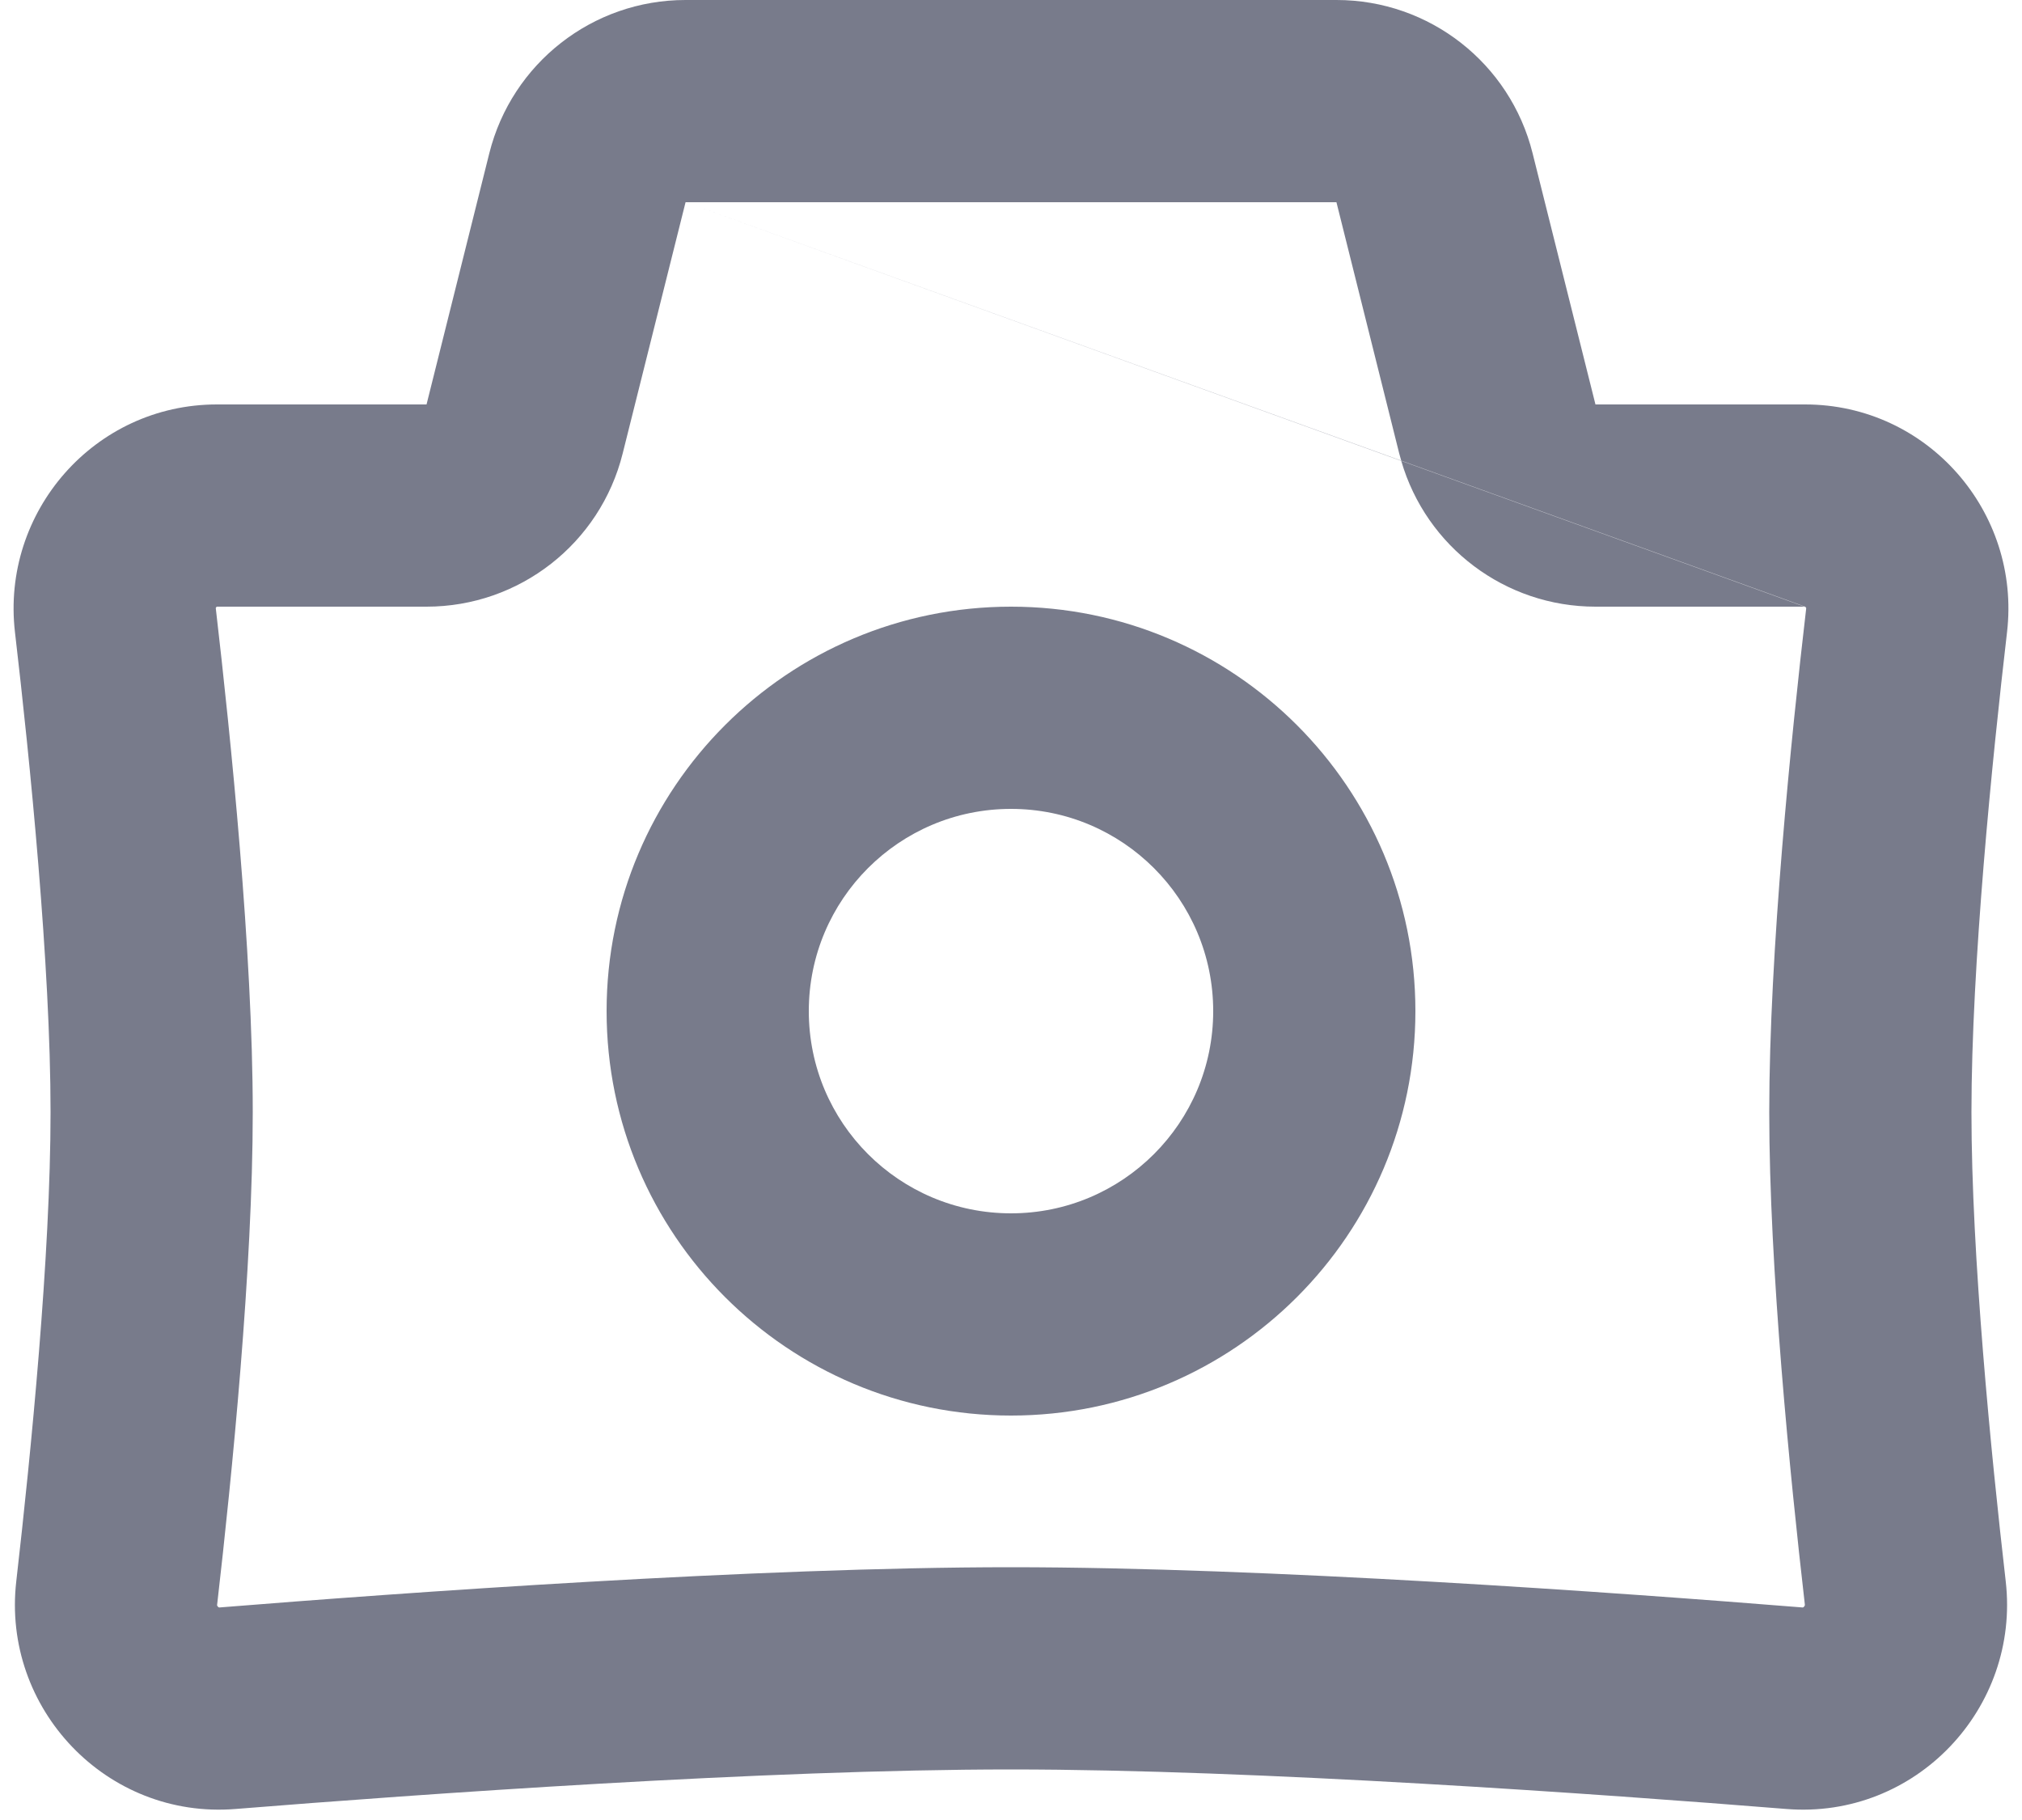 <svg width="20" height="18" viewBox="0 0 20 18" fill="none" xmlns="http://www.w3.org/2000/svg">
<path fill-rule="evenodd" clip-rule="evenodd" d="M6.78 0C5.861 0 5.063 0.626 4.84 1.515L4.219 4L2.146 4C0.932 4 0.01 5.065 0.148 6.252C0.296 7.52 0.5 9.543 0.5 11C0.5 12.415 0.307 14.364 0.161 15.639C0.016 16.895 1.053 17.994 2.33 17.891C4.158 17.744 7.571 17.5 10 17.5C12.429 17.5 15.842 17.744 17.669 17.891C18.947 17.994 19.983 16.895 19.839 15.639C19.692 14.364 19.5 12.415 19.5 11C19.5 9.543 19.704 7.52 19.852 6.252C19.99 5.065 19.067 4 17.854 4H15.781L15.159 1.515C14.937 0.626 14.139 0 13.22 0H13.215H13.21H13.205H13.2H13.195H13.19H13.185H13.18H13.175H13.17H13.165H13.159H13.154H13.149H13.144H13.139H13.134H13.129H13.123H13.118H13.113H13.108H13.103H13.097H13.092H13.087H13.082H13.076H13.071H13.066H13.06H13.055H13.05H13.044H13.039H13.034H13.028H13.023H13.018H13.012H13.007H13.001H12.996H12.99H12.985H12.979H12.974H12.969H12.963H12.957H12.952H12.947H12.941H12.935H12.93H12.924H12.919H12.913H12.908H12.902H12.896H12.891H12.885H12.879H12.874H12.868H12.862H12.857H12.851H12.845H12.84H12.834H12.828H12.822H12.817H12.811H12.805H12.799H12.794H12.788H12.782H12.776H12.771H12.765H12.759H12.753H12.747H12.741H12.735H12.729H12.724H12.718H12.712H12.706H12.7H12.694H12.688H12.682H12.676H12.67H12.664H12.658H12.652H12.646H12.64H12.634H12.628H12.622H12.616H12.61H12.604H12.598H12.592H12.586H12.58H12.574H12.568H12.562H12.556H12.55H12.543H12.537H12.531H12.525H12.519H12.513H12.507H12.501H12.494H12.488H12.482H12.476H12.47H12.463H12.457H12.451H12.445H12.438H12.432H12.426H12.42H12.414H12.407H12.401H12.395H12.388H12.382H12.376H12.37H12.363H12.357H12.351H12.344H12.338H12.332H12.325H12.319H12.313H12.306H12.3H12.293H12.287H12.281H12.274H12.268H12.262H12.255H12.249H12.242H12.236H12.229H12.223H12.217H12.21H12.204H12.197H12.191H12.184H12.178H12.171H12.165H12.159H12.152H12.146H12.139H12.133H12.126H12.12H12.113H12.107H12.1H12.094H12.087H12.081H12.074H12.067H12.061H12.054H12.048H12.041H12.035H12.028H12.021H12.015H12.008H12.002H11.995H11.989H11.982H11.976H11.969H11.962H11.956H11.949H11.942H11.936H11.929H11.923H11.916H11.909H11.903H11.896H11.889H11.883H11.876H11.87H11.863H11.856H11.85H11.843H11.836H11.83H11.823H11.816H11.809H11.803H11.796H11.79H11.783H11.776H11.77H11.763H11.756H11.749H11.743H11.736H11.729H11.723H11.716H11.709H11.703H11.696H11.689H11.682H11.676H11.669H11.662H11.655H11.649H11.642H11.635H11.629H11.622H11.615H11.608H11.602H11.595H11.588H11.581H11.575H11.568H11.561H11.554H11.548H11.541H11.534H11.527H11.521H11.514H11.507H11.5H11.494H11.487H11.48H11.473H11.467H11.46H11.453H11.446H11.44H11.433H11.426H11.419H11.413H11.406H11.399H11.392H11.386H11.379H11.372H11.365H11.358H11.352H11.345H11.338H11.331H11.325H11.318H11.311H11.304H11.298H11.291H11.284H11.277H11.271H11.264H11.257H11.25H11.244H11.237H11.23H11.223H11.217H11.21H11.203H11.196H11.19H11.183H11.176H11.169H11.163H11.156H11.149H11.142H11.136H11.129H11.122H11.115H11.109H11.102H11.095H11.088H11.082H11.075H11.068H11.062H11.055H11.048H11.041H11.035H11.028H11.021H11.014H11.008H11.001H10.994H10.988H10.981H10.974H10.968H10.961H10.954H10.948H10.941H10.934H10.928H10.921H10.914H10.908H10.901H10.894H10.887H10.881H10.874H10.867H10.861H10.854H10.848H10.841H10.834H10.828H10.821H10.814H10.808H10.801H10.794H10.788H10.781H10.775H10.768H10.761H10.755H10.748H10.742H10.735H10.728H10.722H10.715H10.709H10.702H10.696H10.689H10.682H10.676H10.669H10.663H10.656H10.65H10.643H10.637H10.63H10.624H10.617H10.611H10.604H10.598H10.591H10.585H10.578H10.572H10.565H10.559H10.552H10.546H10.539H10.533H10.526H10.52H10.513H10.507H10.501H10.494H10.488H10.481H10.475H10.468H10.462H10.456H10.449H10.443H10.436H10.43H10.424H10.417H10.411H10.405H10.398H10.392H10.386H10.379H10.373H10.367H10.36H10.354H10.348H10.341H10.335H10.329H10.323H10.316H10.31H10.304H10.297H10.291H10.285H10.279H10.273H10.266H10.26H10.254H10.248H10.242H10.235H10.229H10.223H10.217H10.211H10.204H10.198H10.192H10.186H10.18H10.174H10.168H10.162H10.156H10.149H10.143H10.137H10.131H10.125H10.119H10.113H10.107H10.101H10.095H10.089H10.083H10.077H10.071H10.065H10.059H10.053H10.047H10.041H10.035H10.029H10.023H10.018H10.012H10.006H10H9.994H9.988H9.982H9.976H9.97H9.964H9.958H9.952H9.946H9.94H9.935H9.929H9.923H9.917H9.911H9.905H9.899H9.892H9.886H9.88H9.874H9.868H9.862H9.856H9.85H9.844H9.838H9.832H9.826H9.82H9.813H9.807H9.801H9.795H9.789H9.783H9.777H9.77H9.764H9.758H9.752H9.746H9.739H9.733H9.727H9.721H9.715H9.708H9.702H9.696H9.69H9.683H9.677H9.671H9.664H9.658H9.652H9.646H9.639H9.633H9.627H9.62H9.614H9.608H9.601H9.595H9.589H9.582H9.576H9.569H9.563H9.557H9.55H9.544H9.538H9.531H9.525H9.518H9.512H9.506H9.499H9.493H9.486H9.48H9.473H9.467H9.46H9.454H9.447H9.441H9.435H9.428H9.422H9.415H9.409H9.402H9.396H9.389H9.383H9.376H9.369H9.363H9.356H9.35H9.343H9.337H9.33H9.324H9.317H9.311H9.304H9.297H9.291H9.284H9.278H9.271H9.265H9.258H9.251H9.245H9.238H9.232H9.225H9.218H9.212H9.205H9.198H9.192H9.185H9.179H9.172H9.165H9.159H9.152H9.145H9.139H9.132H9.125H9.119H9.112H9.105H9.099H9.092H9.085H9.079H9.072H9.065H9.059H9.052H9.045H9.039H9.032H9.025H9.019H9.012H9.005H8.998H8.992H8.985H8.978H8.972H8.965H8.958H8.951H8.945H8.938H8.931H8.925H8.918H8.911H8.904H8.898H8.891H8.884H8.877H8.871H8.864H8.857H8.85H8.844H8.837H8.83H8.824H8.817H8.81H8.803H8.797H8.79H8.783H8.776H8.77H8.763H8.756H8.749H8.742H8.736H8.729H8.722H8.715H8.709H8.702H8.695H8.688H8.682H8.675H8.668H8.661H8.655H8.648H8.641H8.634H8.628H8.621H8.614H8.607H8.601H8.594H8.587H8.58H8.573H8.567H8.56H8.553H8.546H8.54H8.533H8.526H8.519H8.513H8.506H8.499H8.492H8.486H8.479H8.472H8.465H8.459H8.452H8.445H8.438H8.432H8.425H8.418H8.411H8.405H8.398H8.391H8.385H8.378H8.371H8.364H8.358H8.351H8.344H8.337H8.331H8.324H8.317H8.311H8.304H8.297H8.29H8.284H8.277H8.27H8.264H8.257H8.25H8.243H8.237H8.23H8.223H8.217H8.21H8.203H8.197H8.19H8.183H8.177H8.17H8.163H8.157H8.15H8.143H8.137H8.13H8.123H8.117H8.11H8.104H8.097H8.09H8.084H8.077H8.07H8.064H8.057H8.051H8.044H8.037H8.031H8.024H8.018H8.011H8.004H7.998H7.991H7.985H7.978H7.971H7.965H7.958H7.952H7.945H7.939H7.932H7.926H7.919H7.913H7.906H7.899H7.893H7.886H7.88H7.873H7.867H7.86H7.854H7.847H7.841H7.835H7.828H7.822H7.815H7.809H7.802H7.796H7.789H7.783H7.776H7.77H7.764H7.757H7.751H7.744H7.738H7.732H7.725H7.719H7.712H7.706H7.7H7.693H7.687H7.681H7.674H7.668H7.662H7.655H7.649H7.643H7.636H7.63H7.624H7.617H7.611H7.605H7.599H7.592H7.586H7.58H7.574H7.567H7.561H7.555H7.549H7.542H7.536H7.53H7.524H7.518H7.511H7.505H7.499H7.493H7.487H7.481H7.474H7.468H7.462H7.456H7.45H7.444H7.438H7.432H7.426H7.419H7.413H7.407H7.401H7.395H7.389H7.383H7.377H7.371H7.365H7.359H7.353H7.347H7.341H7.335H7.329H7.323H7.317H7.311H7.305H7.3H7.294H7.288H7.282H7.276H7.27H7.264H7.258H7.252H7.247H7.241H7.235H7.229H7.223H7.217H7.212H7.206H7.2H7.194H7.189H7.183H7.177H7.171H7.166H7.16H7.154H7.149H7.143H7.137H7.131H7.126H7.12H7.115H7.109H7.103H7.098H7.092H7.086H7.081H7.075H7.07H7.064H7.059H7.053H7.048H7.042H7.037H7.031H7.026H7.02H7.015H7.009H7.004H6.998H6.993H6.987H6.982H6.977H6.971H6.966H6.96H6.955H6.95H6.944H6.939H6.934H6.929H6.923H6.918H6.913H6.907H6.902H6.897H6.892H6.887H6.881H6.876H6.871H6.866H6.861H6.855H6.85H6.845H6.84H6.835H6.83H6.825H6.82H6.815H6.81H6.805H6.8H6.795H6.79H6.785H6.78ZM6.781 2H6.785L13.86 4.558C14.107 5.409 14.888 6 15.781 6H17.849L17.86 6.004C17.862 6.007 17.864 6.01 17.865 6.012L17.865 6.013L17.865 6.015C17.865 6.016 17.865 6.017 17.865 6.021C17.717 7.289 17.5 9.415 17.5 11C17.5 12.54 17.705 14.591 17.852 15.868C17.852 15.871 17.852 15.874 17.852 15.875C17.852 15.876 17.852 15.877 17.851 15.879C17.85 15.882 17.848 15.886 17.843 15.891C17.841 15.893 17.839 15.895 17.837 15.896C17.836 15.897 17.835 15.897 17.835 15.897L17.834 15.898L17.833 15.898L17.83 15.898C16.004 15.751 12.518 15.5 10 15.5C7.481 15.5 3.995 15.751 2.17 15.898L2.167 15.898L2.166 15.898L2.165 15.897C2.164 15.897 2.16 15.895 2.156 15.891C2.152 15.886 2.149 15.882 2.148 15.879C2.148 15.877 2.148 15.876 2.147 15.875C2.147 15.874 2.147 15.871 2.148 15.868C2.295 14.591 2.5 12.54 2.5 11C2.5 9.415 2.282 7.289 2.135 6.021C2.134 6.017 2.134 6.016 2.134 6.015C2.135 6.014 2.135 6.013 2.135 6.012C2.136 6.01 2.137 6.007 2.14 6.004C2.142 6.002 2.143 6.001 2.144 6L2.146 6H4.219C5.137 6 5.937 5.375 6.159 4.485L6.781 2ZM17.849 6H17.854L17.855 6L13.86 4.556C13.853 4.533 13.846 4.509 13.84 4.485L13.219 2L13.215 2H13.21H13.205H13.2H13.195H13.19H13.185H13.18H13.175H13.17H13.165H13.159H13.154H13.149H13.144H13.139H13.134H13.129H13.123H13.118H13.113H13.108H13.103H13.097H13.092H13.087H13.082H13.076H13.071H13.066H13.06H13.055H13.05H13.044H13.039H13.034H13.028H13.023H13.018H13.012H13.007H13.001H12.996H12.99H12.985H12.979H12.974H12.969H12.963H12.957H12.952H12.947H12.941H12.935H12.93H12.924H12.919H12.913H12.908H12.902H12.896H12.891H12.885H12.879H12.874H12.868H12.862H12.857H12.851H12.845H12.84H12.834H12.828H12.822H12.817H12.811H12.805H12.799H12.794H12.788H12.782H12.776H12.771H12.765H12.759H12.753H12.747H12.741H12.735H12.729H12.724H12.718H12.712H12.706H12.7H12.694H12.688H12.682H12.676H12.67H12.664H12.658H12.652H12.646H12.64H12.634H12.628H12.622H12.616H12.61H12.604H12.598H12.592H12.586H12.58H12.574H12.568H12.562H12.556H12.55H12.543H12.537H12.531H12.525H12.519H12.513H12.507H12.501H12.494H12.488H12.482H12.476H12.47H12.463H12.457H12.451H12.445H12.438H12.432H12.426H12.42H12.414H12.407H12.401H12.395H12.388H12.382H12.376H12.37H12.363H12.357H12.351H12.344H12.338H12.332H12.325H12.319H12.313H12.306H12.3H12.293H12.287H12.281H12.274H12.268H12.262H12.255H12.249H12.242H12.236H12.229H12.223H12.217H12.21H12.204H12.197H12.191H12.184H12.178H12.171H12.165H12.159H12.152H12.146H12.139H12.133H12.126H12.12H12.113H12.107H12.1H12.094H12.087H12.081H12.074H12.067H12.061H12.054H12.048H12.041H12.035H12.028H12.021H12.015H12.008H12.002H11.995H11.989H11.982H11.976H11.969H11.962H11.956H11.949H11.942H11.936H11.929H11.923H11.916H11.909H11.903H11.896H11.889H11.883H11.876H11.87H11.863H11.856H11.85H11.843H11.836H11.83H11.823H11.816H11.809H11.803H11.796H11.79H11.783H11.776H11.77H11.763H11.756H11.749H11.743H11.736H11.729H11.723H11.716H11.709H11.703H11.696H11.689H11.682H11.676H11.669H11.662H11.655H11.649H11.642H11.635H11.629H11.622H11.615H11.608H11.602H11.595H11.588H11.581H11.575H11.568H11.561H11.554H11.548H11.541H11.534H11.527H11.521H11.514H11.507H11.5H11.494H11.487H11.48H11.473H11.467H11.46H11.453H11.446H11.44H11.433H11.426H11.419H11.413H11.406H11.399H11.392H11.386H11.379H11.372H11.365H11.358H11.352H11.345H11.338H11.331H11.325H11.318H11.311H11.304H11.298H11.291H11.284H11.277H11.271H11.264H11.257H11.25H11.244H11.237H11.23H11.223H11.217H11.21H11.203H11.196H11.19H11.183H11.176H11.169H11.163H11.156H11.149H11.142H11.136H11.129H11.122H11.115H11.109H11.102H11.095H11.088H11.082H11.075H11.068H11.062H11.055H11.048H11.041H11.035H11.028H11.021H11.014H11.008H11.001H10.994H10.988H10.981H10.974H10.968H10.961H10.954H10.948H10.941H10.934H10.928H10.921H10.914H10.908H10.901H10.894H10.887H10.881H10.874H10.867H10.861H10.854H10.848H10.841H10.834H10.828H10.821H10.814H10.808H10.801H10.794H10.788H10.781H10.775H10.768H10.761H10.755H10.748H10.742H10.735H10.728H10.722H10.715H10.709H10.702H10.696H10.689H10.682H10.676H10.669H10.663H10.656H10.65H10.643H10.637H10.63H10.624H10.617H10.611H10.604H10.598H10.591H10.585H10.578H10.572H10.565H10.559H10.552H10.546H10.539H10.533H10.526H10.52H10.513H10.507H10.501H10.494H10.488H10.481H10.475H10.468H10.462H10.456H10.449H10.443H10.436H10.43H10.424H10.417H10.411H10.405H10.398H10.392H10.386H10.379H10.373H10.367H10.36H10.354H10.348H10.341H10.335H10.329H10.323H10.316H10.31H10.304H10.297H10.291H10.285H10.279H10.273H10.266H10.26H10.254H10.248H10.242H10.235H10.229H10.223H10.217H10.211H10.204H10.198H10.192H10.186H10.18H10.174H10.168H10.162H10.156H10.149H10.143H10.137H10.131H10.125H10.119H10.113H10.107H10.101H10.095H10.089H10.083H10.077H10.071H10.065H10.059H10.053H10.047H10.041H10.035H10.029H10.023H10.018H10.012H10.006H10H9.994H9.988H9.982H9.976H9.97H9.964H9.958H9.952H9.946H9.94H9.935H9.929H9.923H9.917H9.911H9.905H9.899H9.892H9.886H9.88H9.874H9.868H9.862H9.856H9.85H9.844H9.838H9.832H9.826H9.82H9.813H9.807H9.801H9.795H9.789H9.783H9.777H9.77H9.764H9.758H9.752H9.746H9.739H9.733H9.727H9.721H9.715H9.708H9.702H9.696H9.69H9.683H9.677H9.671H9.664H9.658H9.652H9.646H9.639H9.633H9.627H9.62H9.614H9.608H9.601H9.595H9.589H9.582H9.576H9.569H9.563H9.557H9.55H9.544H9.538H9.531H9.525H9.518H9.512H9.506H9.499H9.493H9.486H9.48H9.473H9.467H9.46H9.454H9.447H9.441H9.435H9.428H9.422H9.415H9.409H9.402H9.396H9.389H9.383H9.376H9.369H9.363H9.356H9.35H9.343H9.337H9.33H9.324H9.317H9.311H9.304H9.297H9.291H9.284H9.278H9.271H9.265H9.258H9.251H9.245H9.238H9.232H9.225H9.218H9.212H9.205H9.198H9.192H9.185H9.179H9.172H9.165H9.159H9.152H9.145H9.139H9.132H9.125H9.119H9.112H9.105H9.099H9.092H9.085H9.079H9.072H9.065H9.059H9.052H9.045H9.039H9.032H9.025H9.019H9.012H9.005H8.998H8.992H8.985H8.978H8.972H8.965H8.958H8.951H8.945H8.938H8.931H8.925H8.918H8.911H8.904H8.898H8.891H8.884H8.877H8.871H8.864H8.857H8.85H8.844H8.837H8.83H8.824H8.817H8.81H8.803H8.797H8.79H8.783H8.776H8.77H8.763H8.756H8.749H8.742H8.736H8.729H8.722H8.715H8.709H8.702H8.695H8.688H8.682H8.675H8.668H8.661H8.655H8.648H8.641H8.634H8.628H8.621H8.614H8.607H8.601H8.594H8.587H8.58H8.573H8.567H8.56H8.553H8.546H8.54H8.533H8.526H8.519H8.513H8.506H8.499H8.492H8.486H8.479H8.472H8.465H8.459H8.452H8.445H8.438H8.432H8.425H8.418H8.411H8.405H8.398H8.391H8.385H8.378H8.371H8.364H8.358H8.351H8.344H8.337H8.331H8.324H8.317H8.311H8.304H8.297H8.29H8.284H8.277H8.27H8.264H8.257H8.25H8.243H8.237H8.23H8.223H8.217H8.21H8.203H8.197H8.19H8.183H8.177H8.17H8.163H8.157H8.15H8.143H8.137H8.13H8.123H8.117H8.11H8.104H8.097H8.09H8.084H8.077H8.07H8.064H8.057H8.051H8.044H8.037H8.031H8.024H8.018H8.011H8.004H7.998H7.991H7.985H7.978H7.971H7.965H7.958H7.952H7.945H7.939H7.932H7.926H7.919H7.913H7.906H7.899H7.893H7.886H7.88H7.873H7.867H7.86H7.854H7.847H7.841H7.835H7.828H7.822H7.815H7.809H7.802H7.796H7.789H7.783H7.776H7.77H7.764H7.757H7.751H7.744H7.738H7.732H7.725H7.719H7.712H7.706H7.7H7.693H7.687H7.681H7.674H7.668H7.662H7.655H7.649H7.643H7.636H7.63H7.624H7.617H7.611H7.605H7.599H7.592H7.586H7.58H7.574H7.567H7.561H7.555H7.549H7.542H7.536H7.53H7.524H7.518H7.511H7.505H7.499H7.493H7.487H7.481H7.474H7.468H7.462H7.456H7.45H7.444H7.438H7.432H7.426H7.419H7.413H7.407H7.401H7.395H7.389H7.383H7.377H7.371H7.365H7.359H7.353H7.347H7.341H7.335H7.329H7.323H7.317H7.311H7.305H7.3H7.294H7.288H7.282H7.276H7.27H7.264H7.258H7.252H7.247H7.241H7.235H7.229H7.223H7.217H7.212H7.206H7.2H7.194H7.189H7.183H7.177H7.171H7.166H7.16H7.154H7.149H7.143H7.137H7.131H7.126H7.12H7.115H7.109H7.103H7.098H7.092H7.086H7.081H7.075H7.07H7.064H7.059H7.053H7.048H7.042H7.037H7.031H7.026H7.02H7.015H7.009H7.004H6.998H6.993H6.987H6.982H6.977H6.971H6.966H6.96H6.955H6.95H6.944H6.939H6.934H6.929H6.923H6.918H6.913H6.907H6.902H6.897H6.892H6.887H6.881H6.876H6.871H6.866H6.861H6.855H6.85H6.845H6.84H6.835H6.83H6.825H6.82H6.815H6.81H6.805H6.8H6.795H6.79H6.785L13.86 4.556C13.86 4.557 13.86 4.557 13.86 4.558L17.849 6ZM8 10C8 8.895 8.895 8 10 8C11.104 8 12 8.895 12 10C12 11.105 11.104 12 10 12C8.895 12 8 11.105 8 10ZM10 6C7.791 6 6 7.791 6 10C6 12.209 7.791 14 10 14C12.209 14 14 12.209 14 10C14 7.791 12.209 6 10 6Z" fill="#787B8B"/>
</svg>
